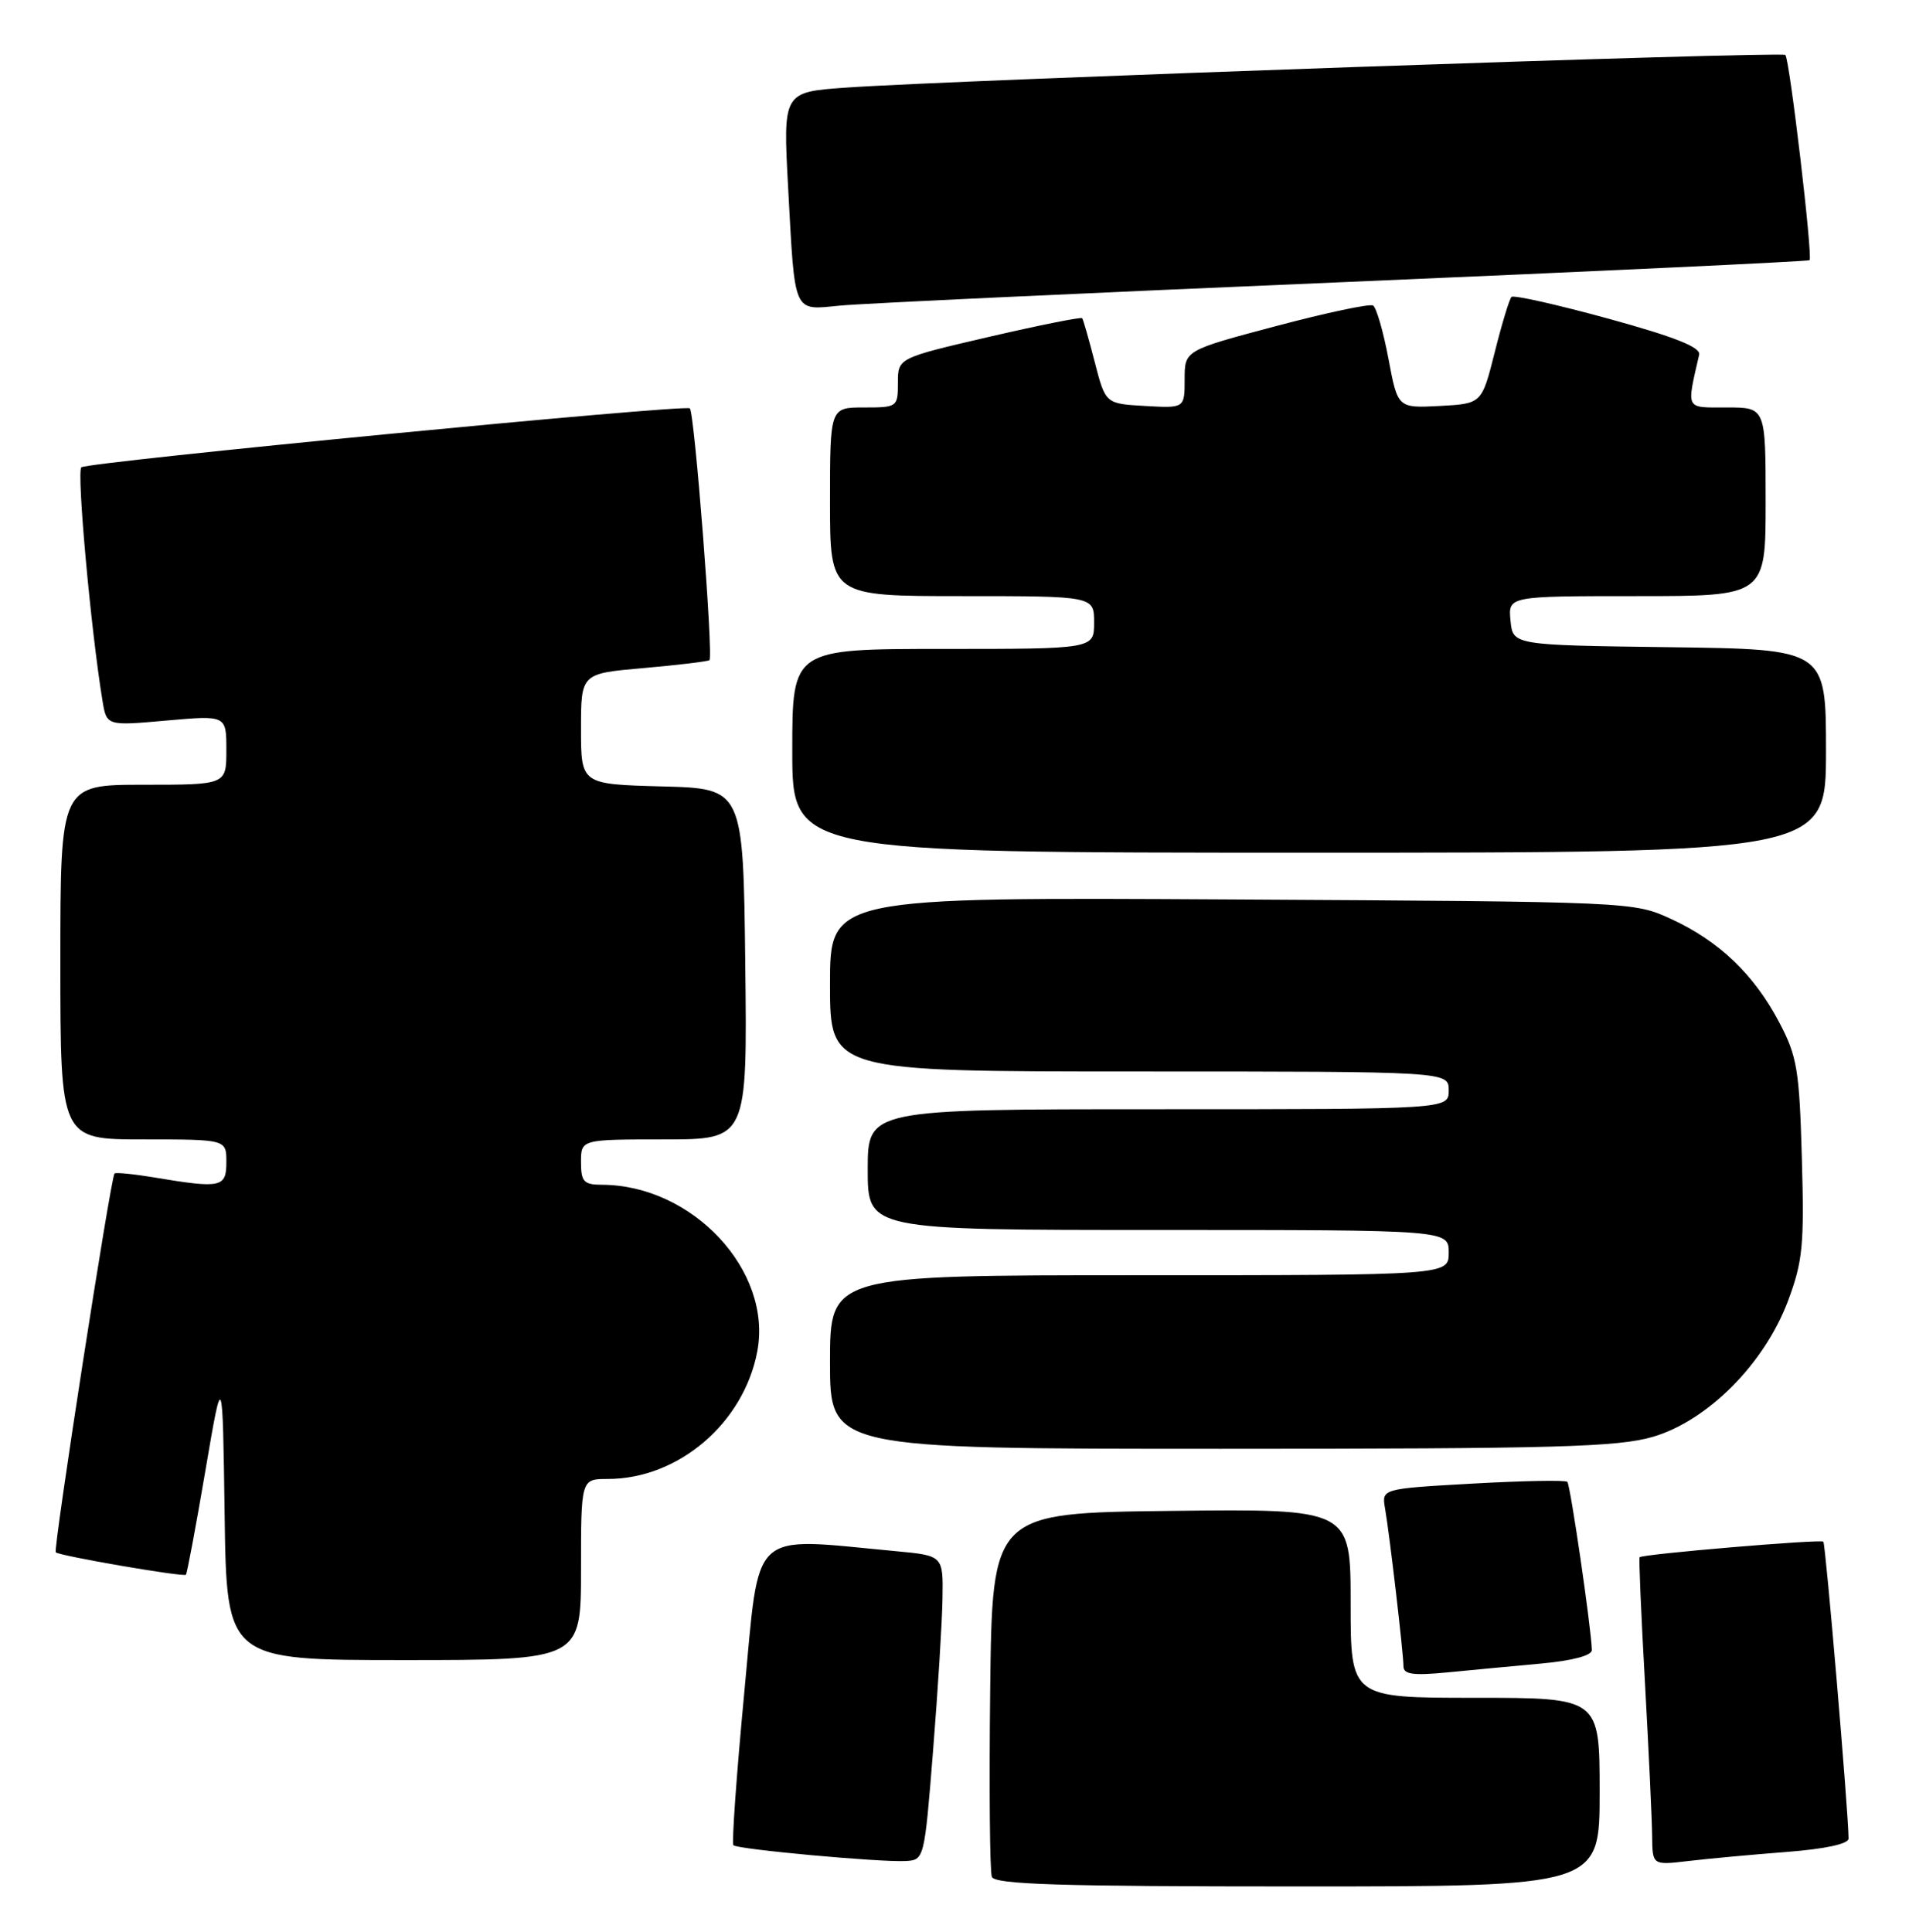 <?xml version="1.0" encoding="UTF-8" standalone="no"?>
<!DOCTYPE svg PUBLIC "-//W3C//DTD SVG 1.1//EN" "http://www.w3.org/Graphics/SVG/1.1/DTD/svg11.dtd" >
<svg xmlns="http://www.w3.org/2000/svg" xmlns:xlink="http://www.w3.org/1999/xlink" version="1.1" viewBox="0 0 253 256">
 <g >
 <path fill="currentColor"
d=" M 212.00 237.50 C 212.00 225.00 212.00 225.00 195.50 225.00 C 179.00 225.00 179.00 225.00 179.00 212.48 C 179.00 199.96 179.00 199.96 155.25 200.23 C 131.50 200.50 131.50 200.50 131.23 223.98 C 131.08 236.89 131.18 248.03 131.45 248.73 C 131.83 249.73 140.52 250.00 171.97 250.00 C 212.00 250.00 212.00 250.00 212.00 237.50 Z  M 123.66 232.00 C 124.30 224.03 124.86 214.95 124.91 211.83 C 125.00 206.16 125.00 206.16 118.75 205.57 C 99.13 203.74 100.73 202.25 98.64 224.30 C 97.61 235.19 96.96 244.30 97.20 244.54 C 97.75 245.08 116.59 246.81 120.00 246.63 C 122.49 246.50 122.51 246.43 123.66 232.00 Z  M 236.75 245.43 C 241.92 245.03 245.00 244.36 244.99 243.65 C 244.97 240.10 241.95 204.62 241.65 204.31 C 241.29 203.96 217.72 205.95 217.30 206.37 C 217.18 206.48 217.50 213.98 218.01 223.04 C 218.51 232.09 218.94 241.23 218.96 243.34 C 219.00 247.19 219.00 247.19 223.75 246.63 C 226.36 246.32 232.21 245.78 236.75 245.43 Z  M 204.25 220.46 C 208.42 220.08 210.99 219.39 210.97 218.67 C 210.89 215.75 208.12 196.79 207.72 196.38 C 207.47 196.13 201.83 196.24 195.19 196.61 C 183.11 197.29 183.11 197.29 183.56 199.90 C 184.17 203.42 186.00 219.11 186.00 220.82 C 186.00 221.89 187.27 222.07 191.75 221.64 C 194.91 221.33 200.54 220.80 204.25 220.46 Z  M 77.00 208.00 C 77.00 196.00 77.00 196.00 80.53 196.00 C 89.89 196.00 98.55 188.63 100.36 179.11 C 102.40 168.41 91.79 157.03 79.75 157.01 C 77.36 157.00 77.00 156.60 77.00 154.00 C 77.00 151.00 77.00 151.00 88.02 151.00 C 99.04 151.00 99.04 151.00 98.77 127.75 C 98.50 104.50 98.50 104.50 87.75 104.22 C 77.00 103.93 77.00 103.93 77.00 96.60 C 77.00 89.26 77.00 89.26 85.24 88.54 C 89.77 88.14 93.72 87.67 94.02 87.49 C 94.57 87.15 92.06 54.80 91.43 54.12 C 90.89 53.54 11.61 61.22 10.78 61.93 C 10.14 62.47 12.05 83.59 13.58 92.85 C 14.13 96.20 14.13 96.20 22.06 95.49 C 30.00 94.79 30.00 94.79 30.00 99.40 C 30.00 104.00 30.00 104.00 19.00 104.00 C 8.00 104.00 8.00 104.00 8.00 127.50 C 8.00 151.00 8.00 151.00 19.00 151.00 C 30.00 151.00 30.00 151.00 30.00 154.00 C 30.00 157.37 29.32 157.52 20.50 156.05 C 17.75 155.59 15.35 155.35 15.18 155.52 C 14.68 155.97 7.03 205.36 7.39 205.72 C 7.86 206.19 24.31 209.02 24.64 208.69 C 24.79 208.54 25.95 202.36 27.21 194.96 C 29.50 181.50 29.50 181.50 29.77 200.75 C 30.04 220.00 30.04 220.00 53.52 220.00 C 77.00 220.00 77.00 220.00 77.00 208.00 Z  M 219.07 190.41 C 226.34 188.27 233.83 180.73 236.96 172.41 C 238.92 167.17 239.13 165.03 238.80 153.50 C 238.47 141.79 238.18 140.00 235.81 135.50 C 232.47 129.15 227.84 124.72 221.50 121.80 C 216.51 119.50 216.40 119.50 163.25 119.20 C 110.00 118.90 110.00 118.90 110.00 130.45 C 110.00 142.00 110.00 142.00 151.00 142.00 C 192.00 142.00 192.00 142.00 192.00 144.50 C 192.00 147.00 192.00 147.00 153.50 147.00 C 115.00 147.00 115.00 147.00 115.00 155.00 C 115.00 163.00 115.00 163.00 153.50 163.00 C 192.00 163.00 192.00 163.00 192.00 166.00 C 192.00 169.00 192.00 169.00 151.00 169.00 C 110.00 169.00 110.00 169.00 110.00 180.50 C 110.00 192.00 110.00 192.00 161.82 192.00 C 206.30 192.00 214.41 191.77 219.07 190.41 Z  M 242.00 99.52 C 242.00 86.04 242.00 86.04 221.25 85.77 C 200.50 85.50 200.50 85.50 200.19 82.25 C 199.87 79.00 199.87 79.00 216.94 79.00 C 234.00 79.00 234.00 79.00 234.00 66.50 C 234.00 54.00 234.00 54.00 228.88 54.00 C 223.28 54.00 223.50 54.42 225.19 47.00 C 225.41 46.02 221.96 44.65 213.16 42.23 C 206.37 40.37 200.60 39.07 200.32 39.35 C 200.04 39.62 199.04 42.92 198.10 46.67 C 196.38 53.50 196.38 53.50 190.81 53.80 C 185.24 54.09 185.24 54.09 184.01 47.53 C 183.33 43.93 182.41 40.76 181.98 40.49 C 181.55 40.22 175.75 41.45 169.10 43.22 C 157.00 46.43 157.00 46.43 157.00 50.27 C 157.00 54.10 157.00 54.10 151.75 53.80 C 146.51 53.50 146.51 53.50 145.09 48.00 C 144.31 44.98 143.56 42.35 143.42 42.17 C 143.28 41.99 137.73 43.10 131.09 44.64 C 119.00 47.45 119.00 47.45 119.00 50.72 C 119.00 53.94 118.92 54.00 114.50 54.00 C 110.00 54.00 110.00 54.00 110.00 66.50 C 110.00 79.00 110.00 79.00 127.50 79.00 C 145.00 79.00 145.00 79.00 145.00 82.50 C 145.00 86.00 145.00 86.00 125.00 86.00 C 105.00 86.00 105.00 86.00 105.00 99.50 C 105.00 113.00 105.00 113.00 173.50 113.00 C 242.00 113.00 242.00 113.00 242.00 99.52 Z  M 178.00 37.39 C 211.82 35.95 239.64 34.64 239.82 34.48 C 240.27 34.07 237.18 7.84 236.61 7.28 C 236.12 6.79 126.25 10.61 112.14 11.61 C 103.77 12.20 103.77 12.20 104.45 24.85 C 105.37 41.85 105.04 41.11 111.32 40.50 C 114.17 40.22 144.18 38.82 178.00 37.39 Z "/>
</g>
</svg>